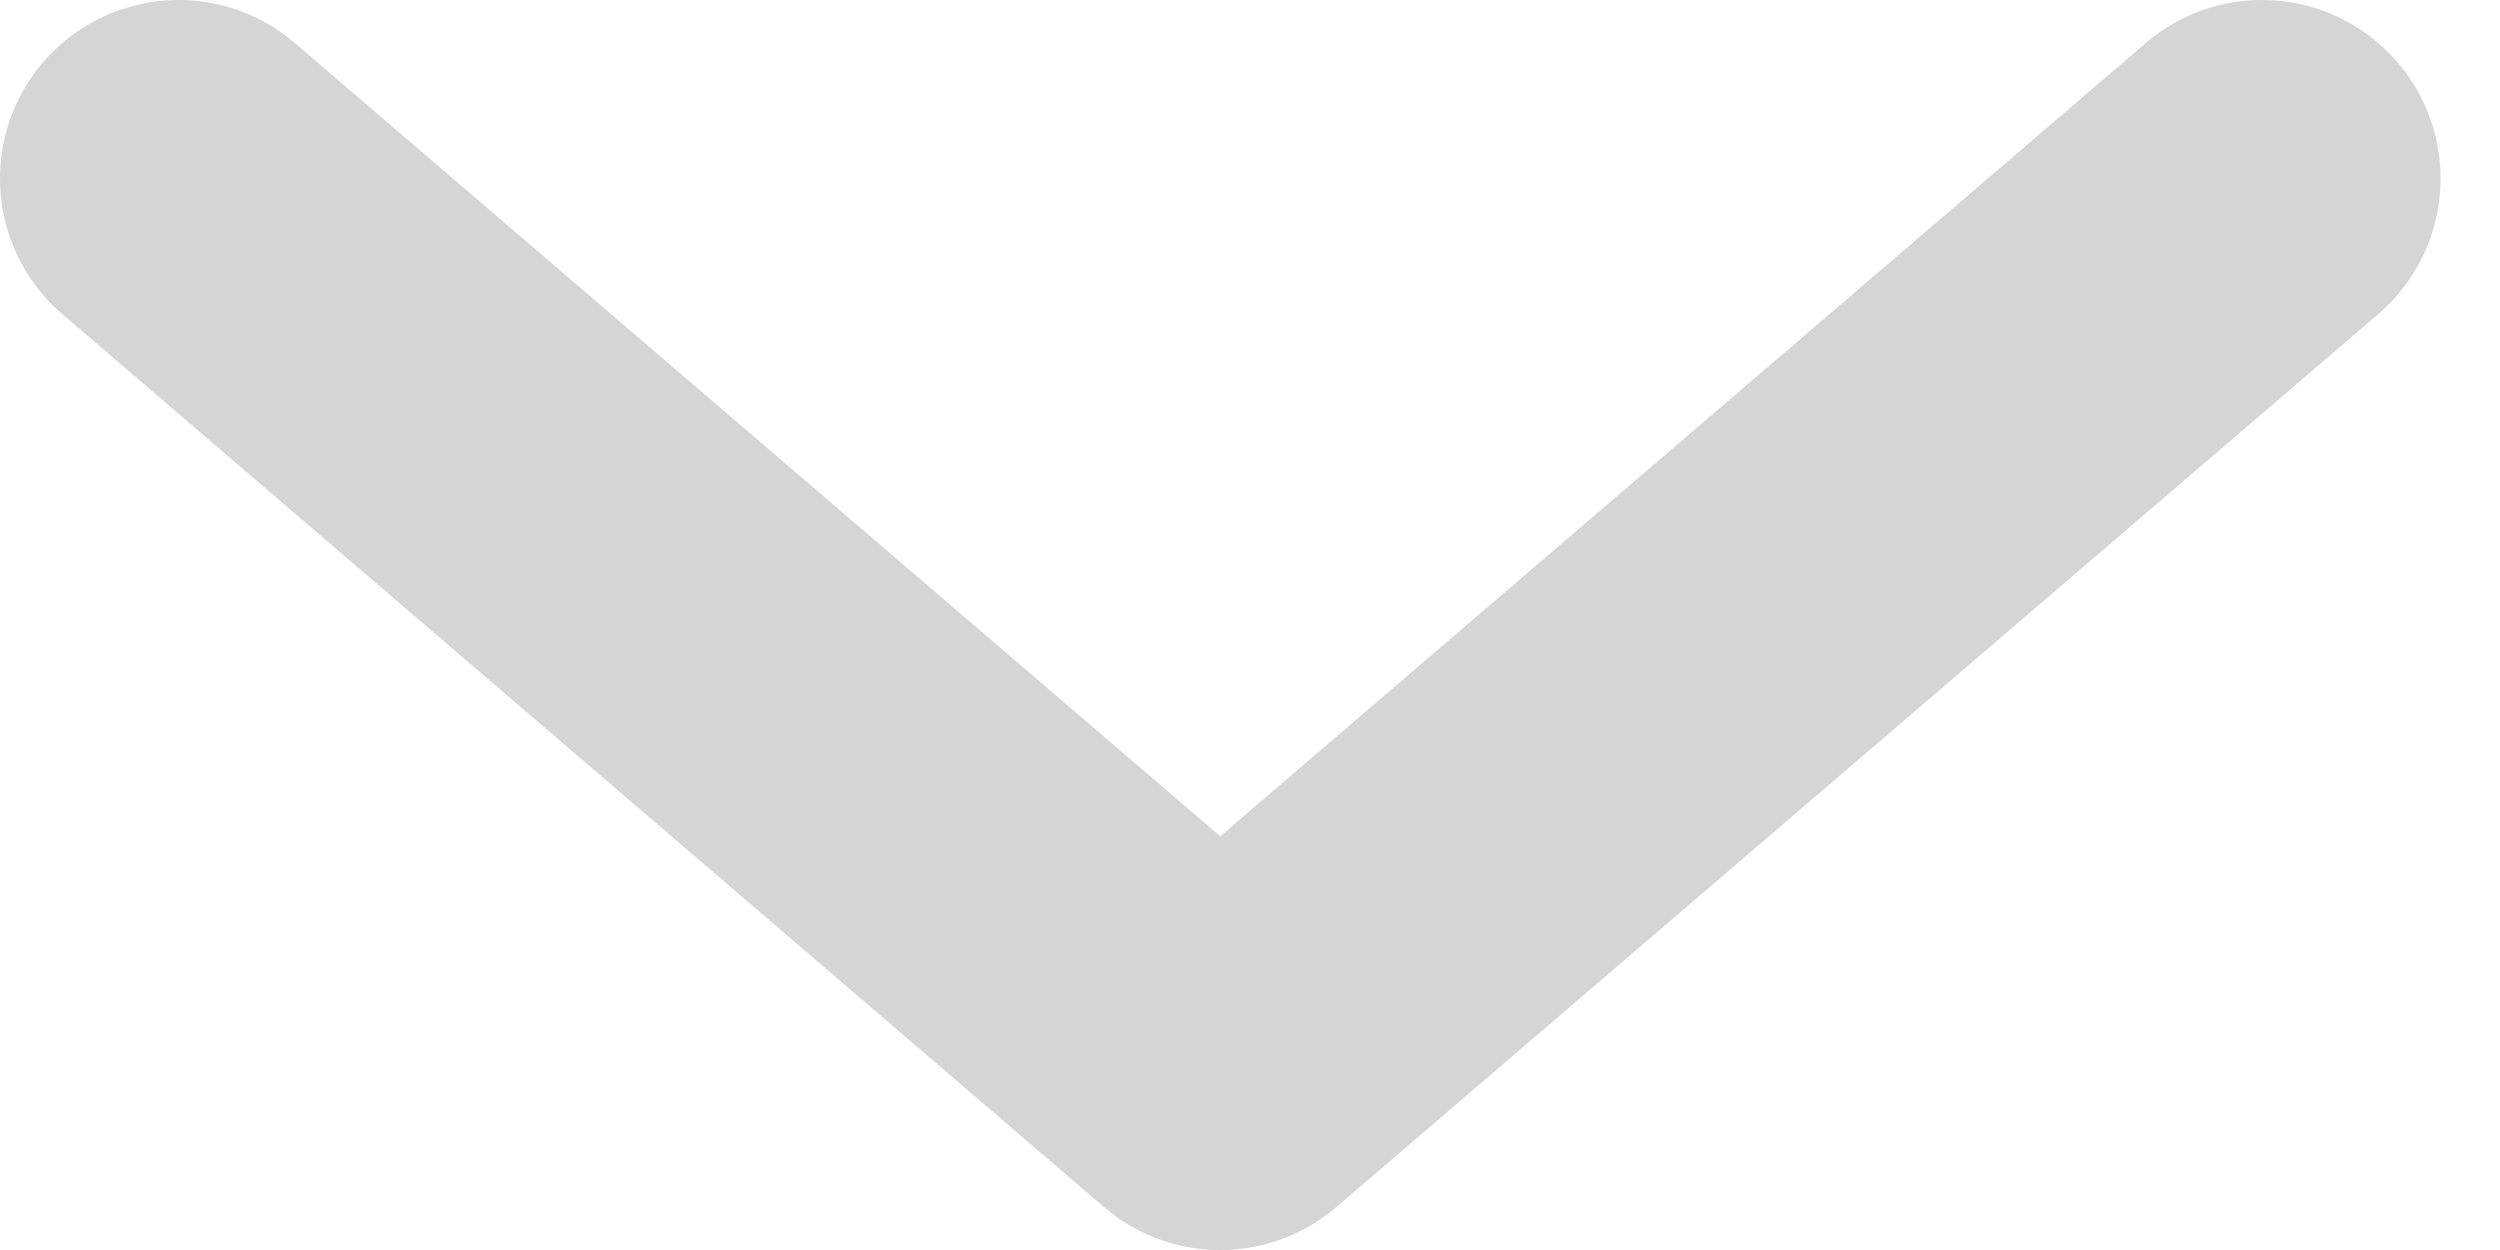 <svg width="14" height="7" viewBox="0 0 14 7" fill="none" xmlns="http://www.w3.org/2000/svg">
<path d="M1 1L6.833 6L12.667 1" stroke="#D5D5D6" stroke-width="2" stroke-linecap="round" stroke-linejoin="round"/>
</svg>
